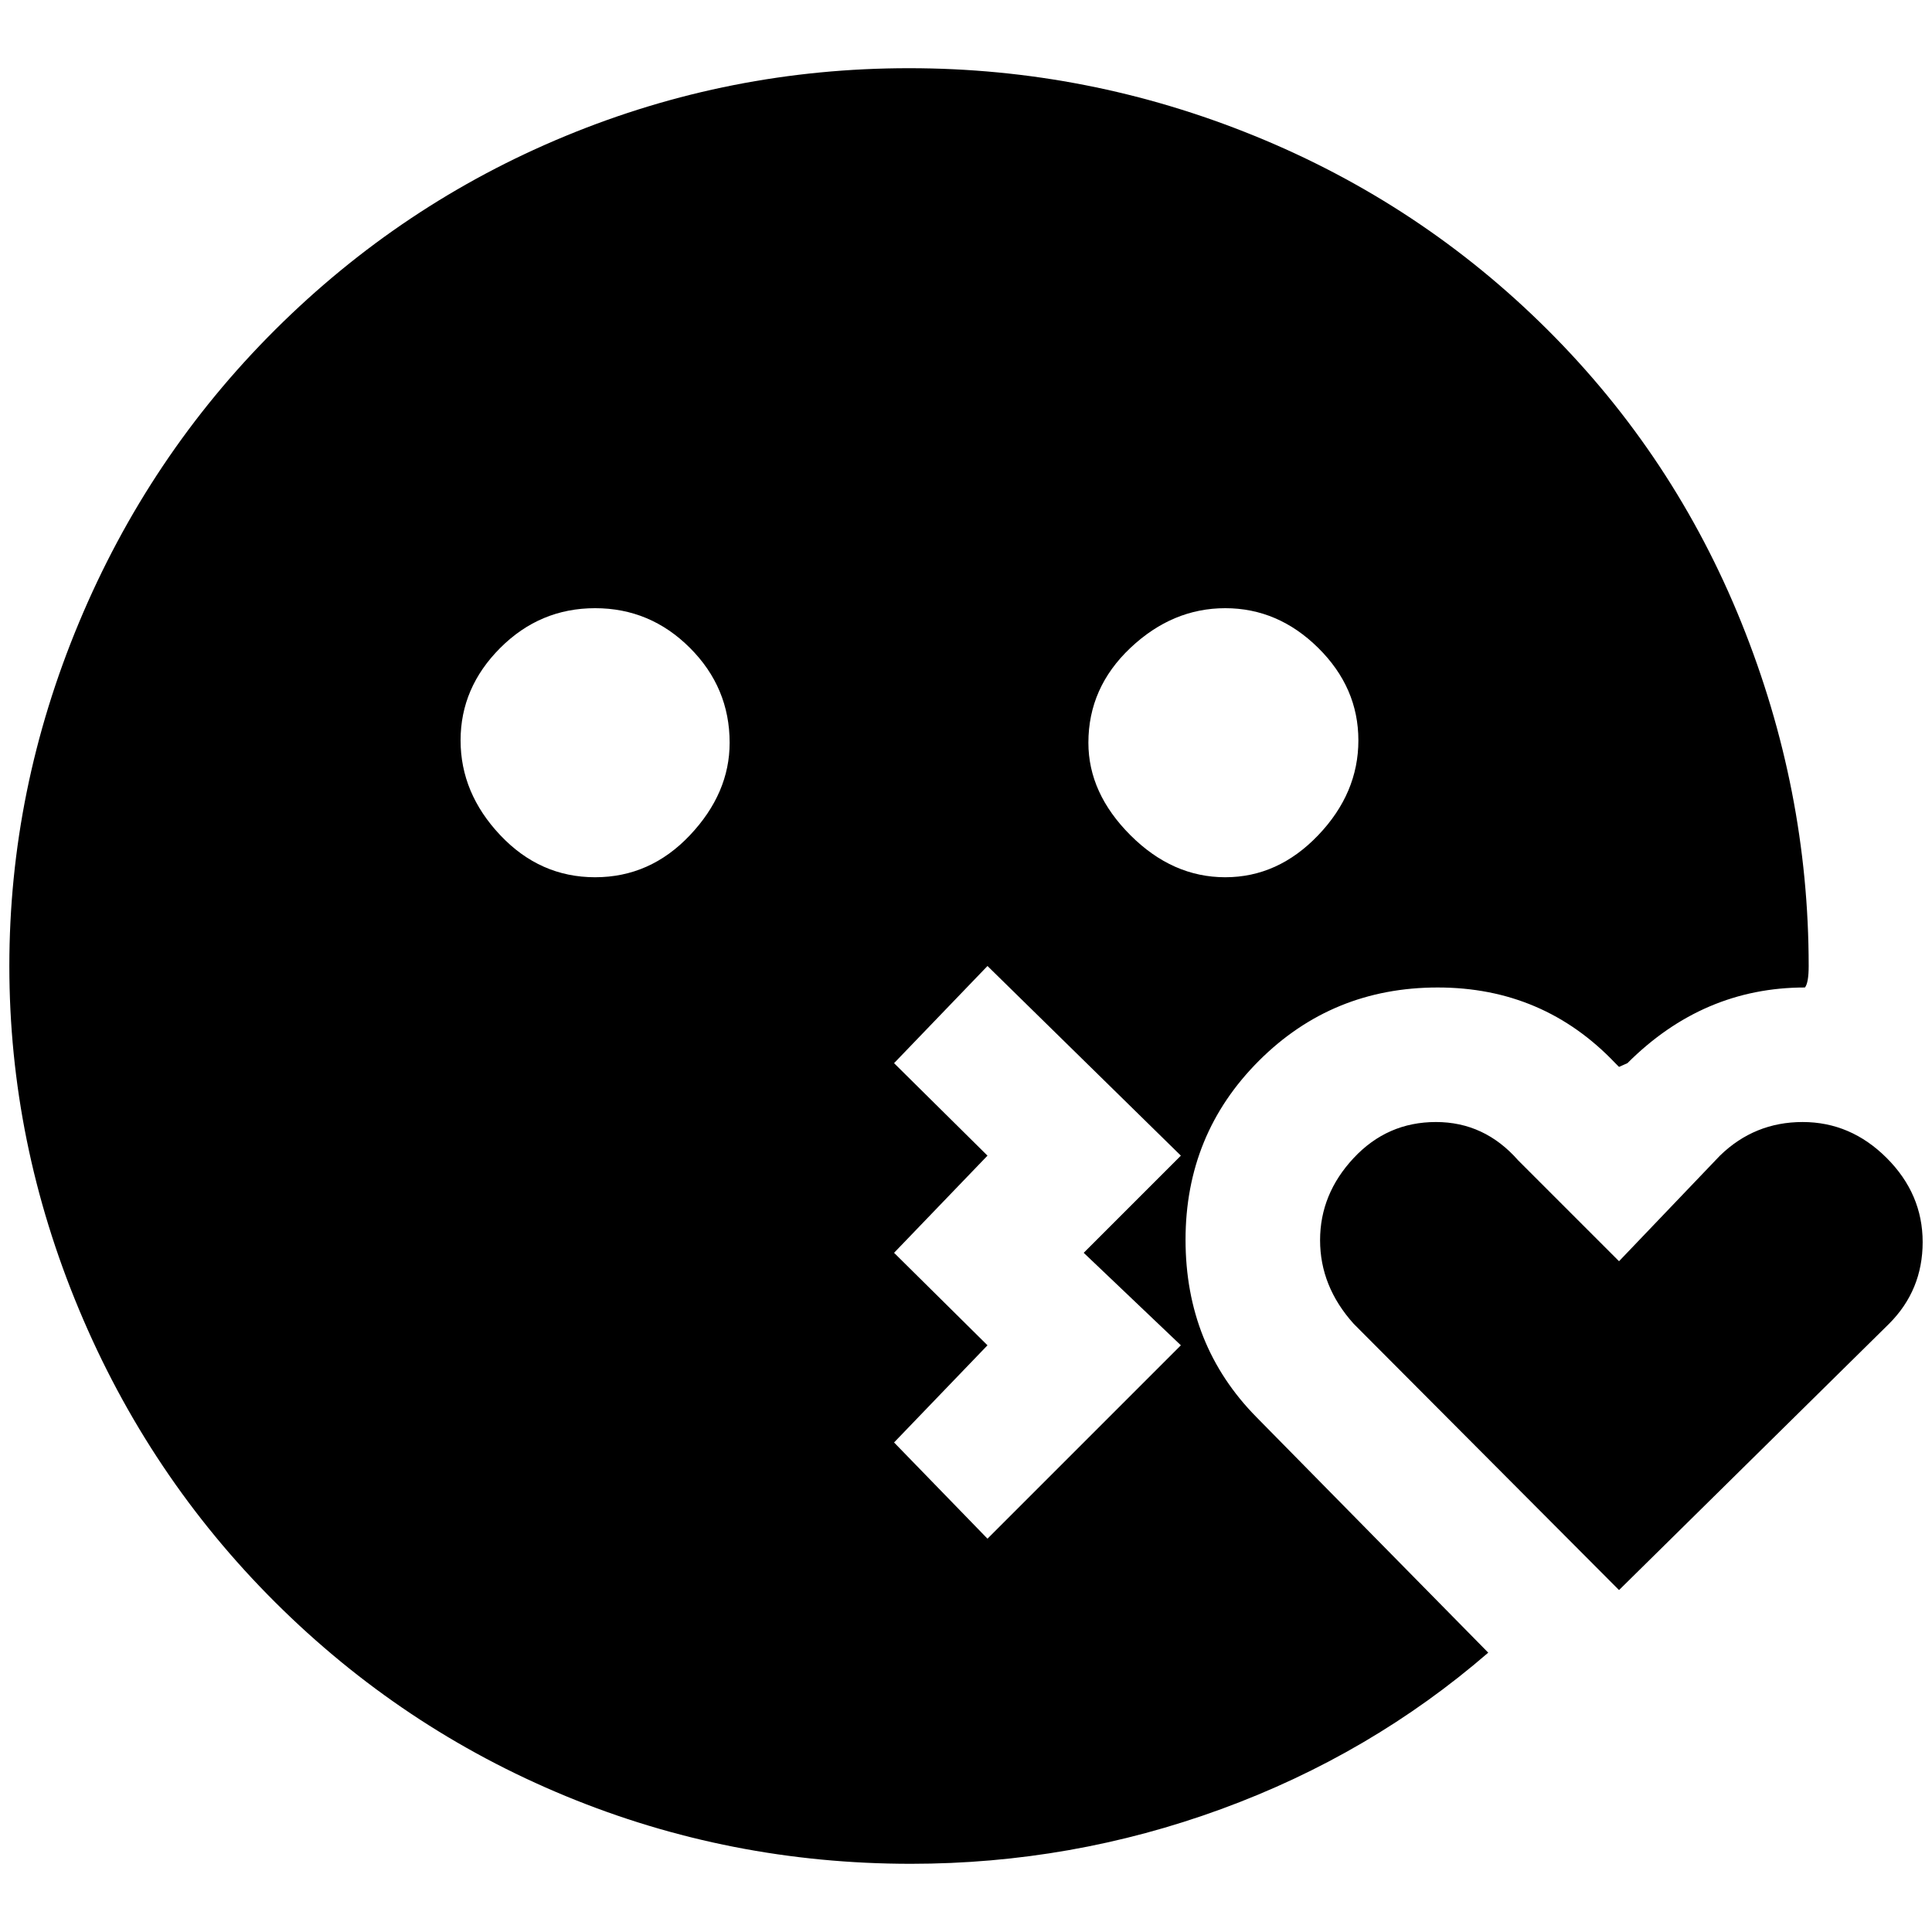 <?xml version="1.0" standalone="no"?>
<!DOCTYPE svg PUBLIC "-//W3C//DTD SVG 1.1//EN" "http://www.w3.org/Graphics/SVG/1.1/DTD/svg11.dtd" >
<svg xmlns="http://www.w3.org/2000/svg" xmlns:xlink="http://www.w3.org/1999/xlink" version="1.1" width="2048" height="2048" viewBox="-10 0 2068 2048">
   <path fill="currentColor"
d="M1723 1692l-284 -285q-36 -40 -36 -89.5t36 -88t88 -38.5t88 41l108 108l108 -113q37 -36 88.5 -36t90 38.5t38.5 90t-36 87.5zM1583 1759q-126 109 -286 167.5t-332 58.5q-194 0 -369.5 -72.5t-311 -207.5t-210 -313.5t-74.5 -367.5t74.5 -367.5t210 -313.5t311 -207.5
t367.5 -72.5t370 72.5t313.5 207.5t207.5 313.5t72 367.5q0 18 -4 23q-109 0 -190 81l-9 4l-4 -4q-77 -81 -190 -81t-191.5 78.5t-78.5 191.5t76 190zM1155 785q0 54 45 99t101.5 45t99.5 -45t43 -101.5t-43 -99t-99.5 -42.5t-101.5 42.5t-45 101.5zM771 785
q0 -59 -42.5 -101.5t-101.5 -42.5t-101.5 42.5t-42.5 99t42.5 101.5t101.5 45t101.5 -45t42.5 -99zM1150 1331l104 -104l-207 -203l-100 104l100 99l-100 104l100 99l-100 104l100 103l207 -207z" />
</svg>
